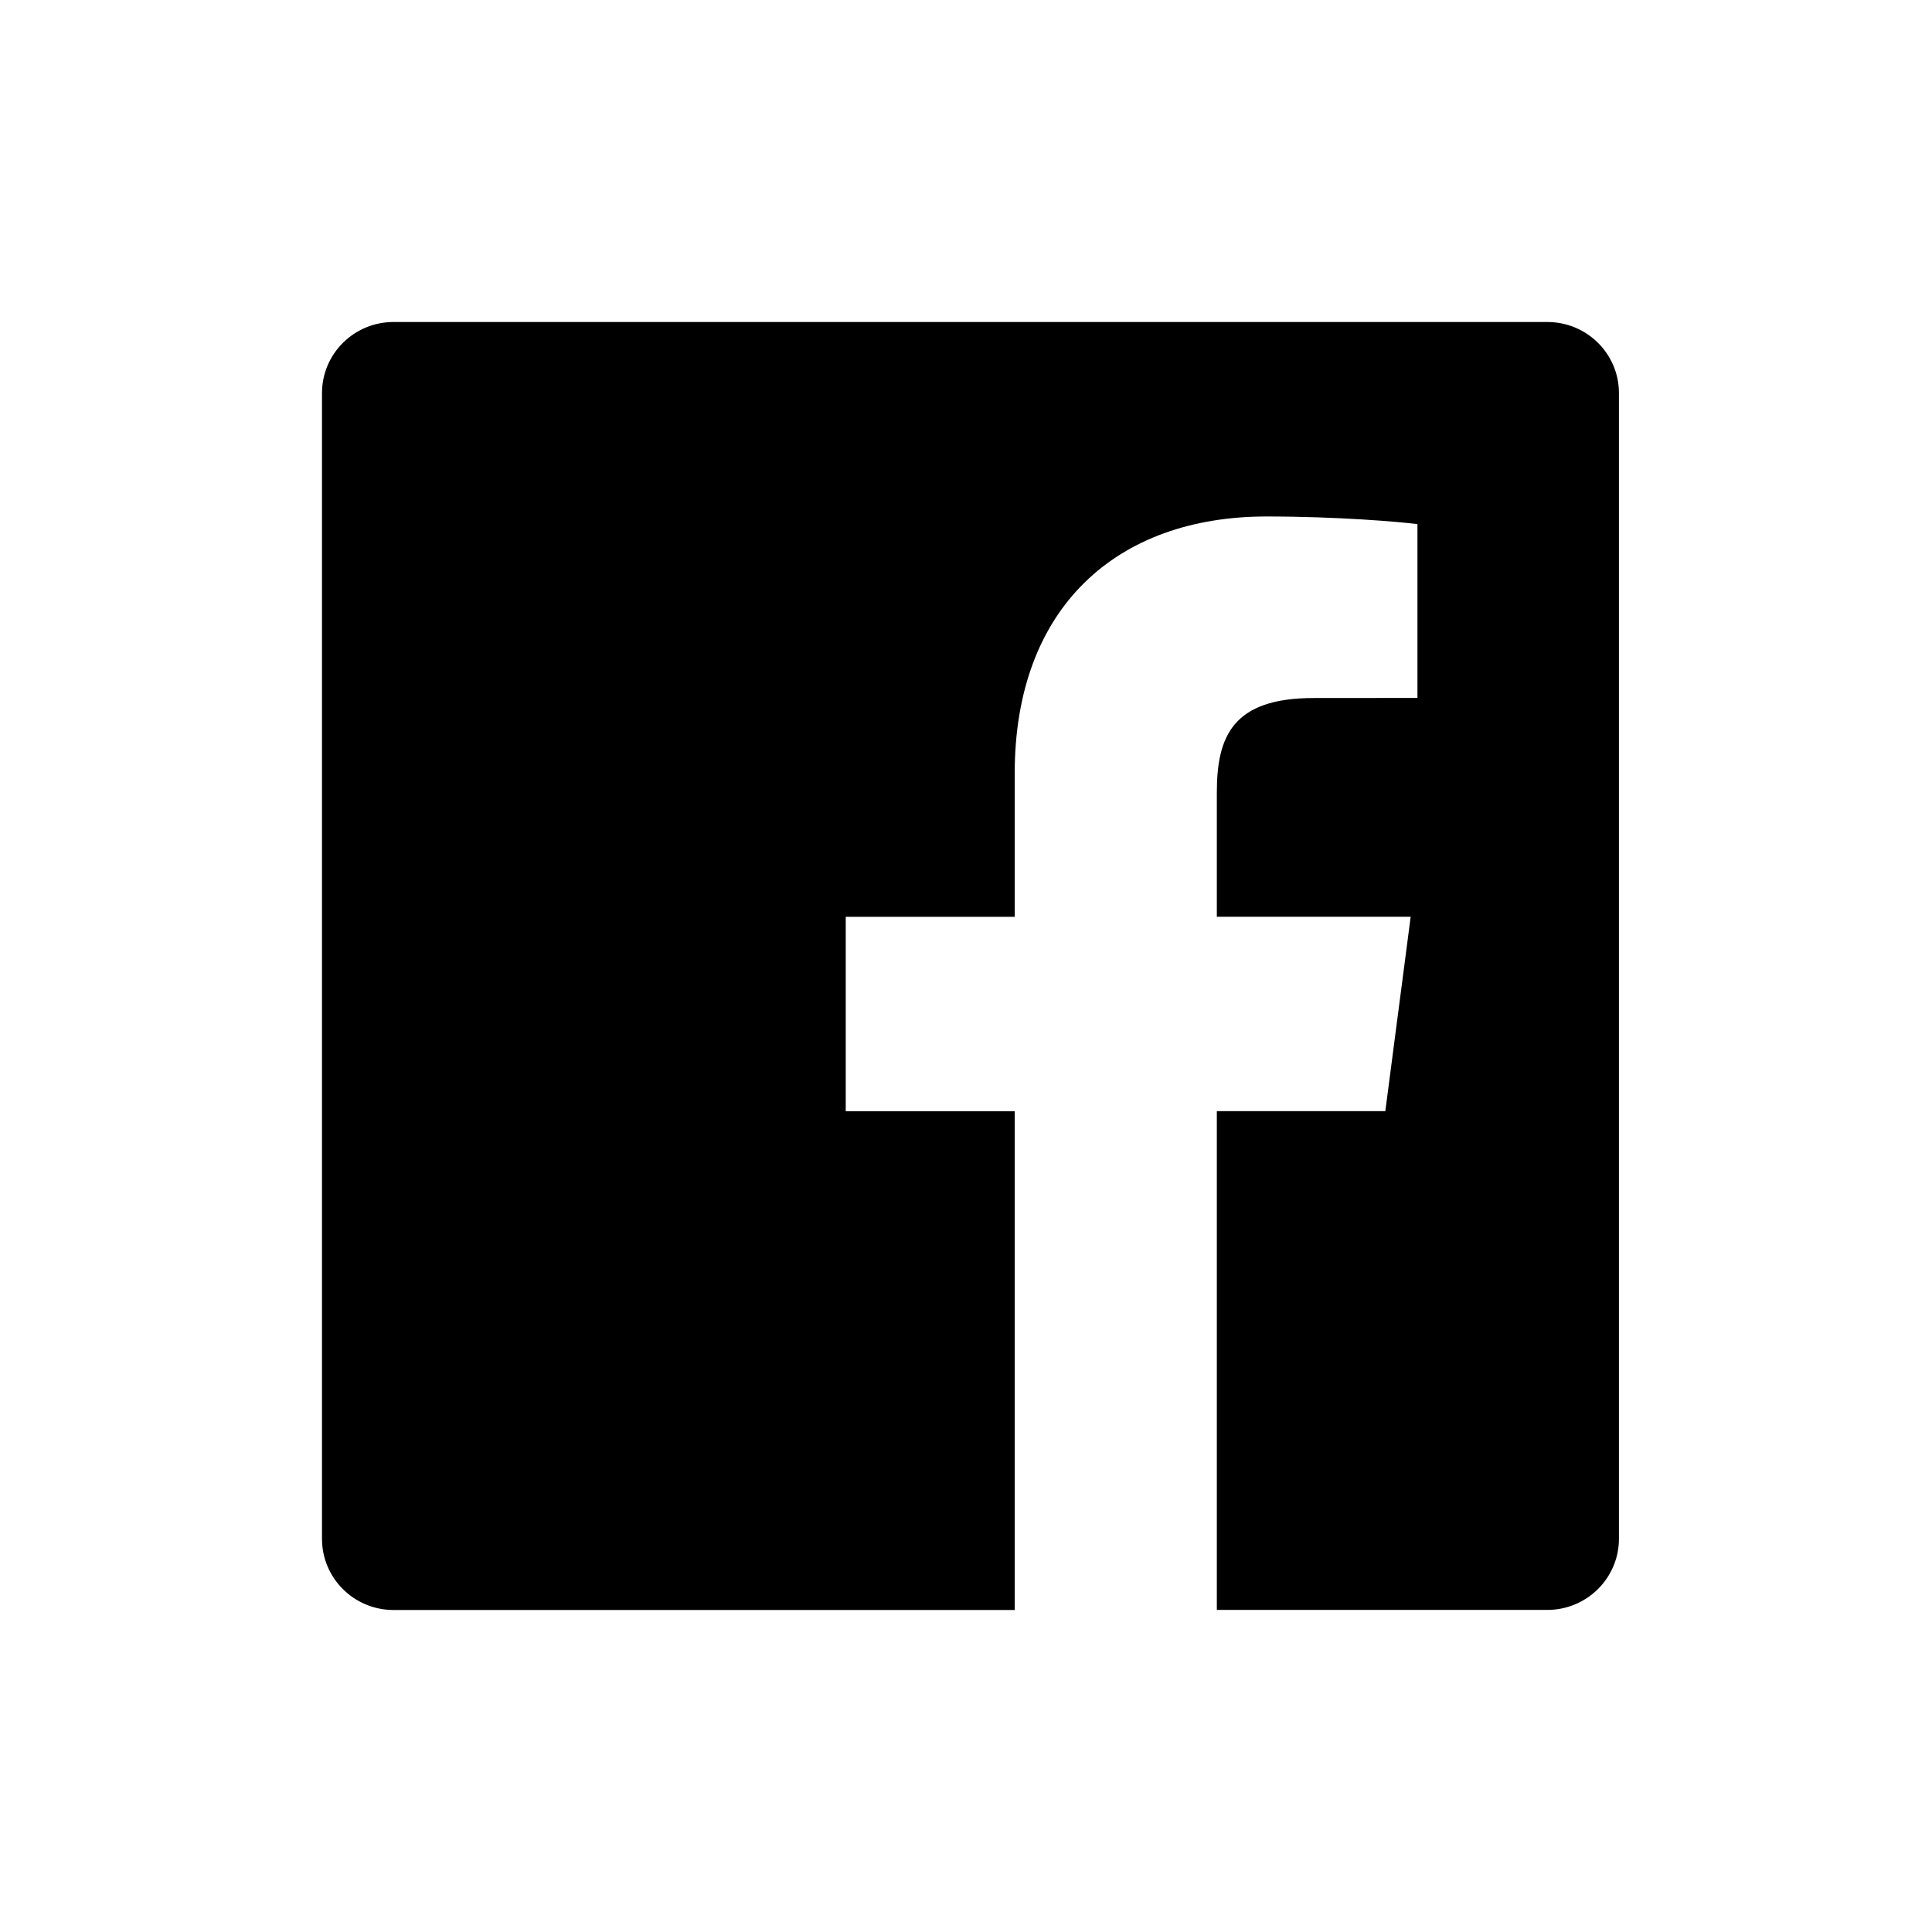 <svg width="24" height="24" viewBox="0 0 24 24" fill="none" xmlns="http://www.w3.org/2000/svg">
<path d="M19.221 4H4.889C4.398 4 4 4.395 4 4.883V19.116C4 19.605 4.398 20 4.889 20H12.605V13.804H10.506V11.389H12.605V9.608C12.605 7.542 13.876 6.416 15.732 6.416C16.622 6.416 17.385 6.482 17.608 6.511V8.67L16.32 8.671C15.311 8.671 15.116 9.148 15.116 9.847V11.388H17.524L17.209 13.803H15.116V19.999H19.221C19.712 19.999 20.111 19.603 20.111 19.116V4.883C20.111 4.395 19.713 4 19.221 4Z" fill="black"/>
</svg>
